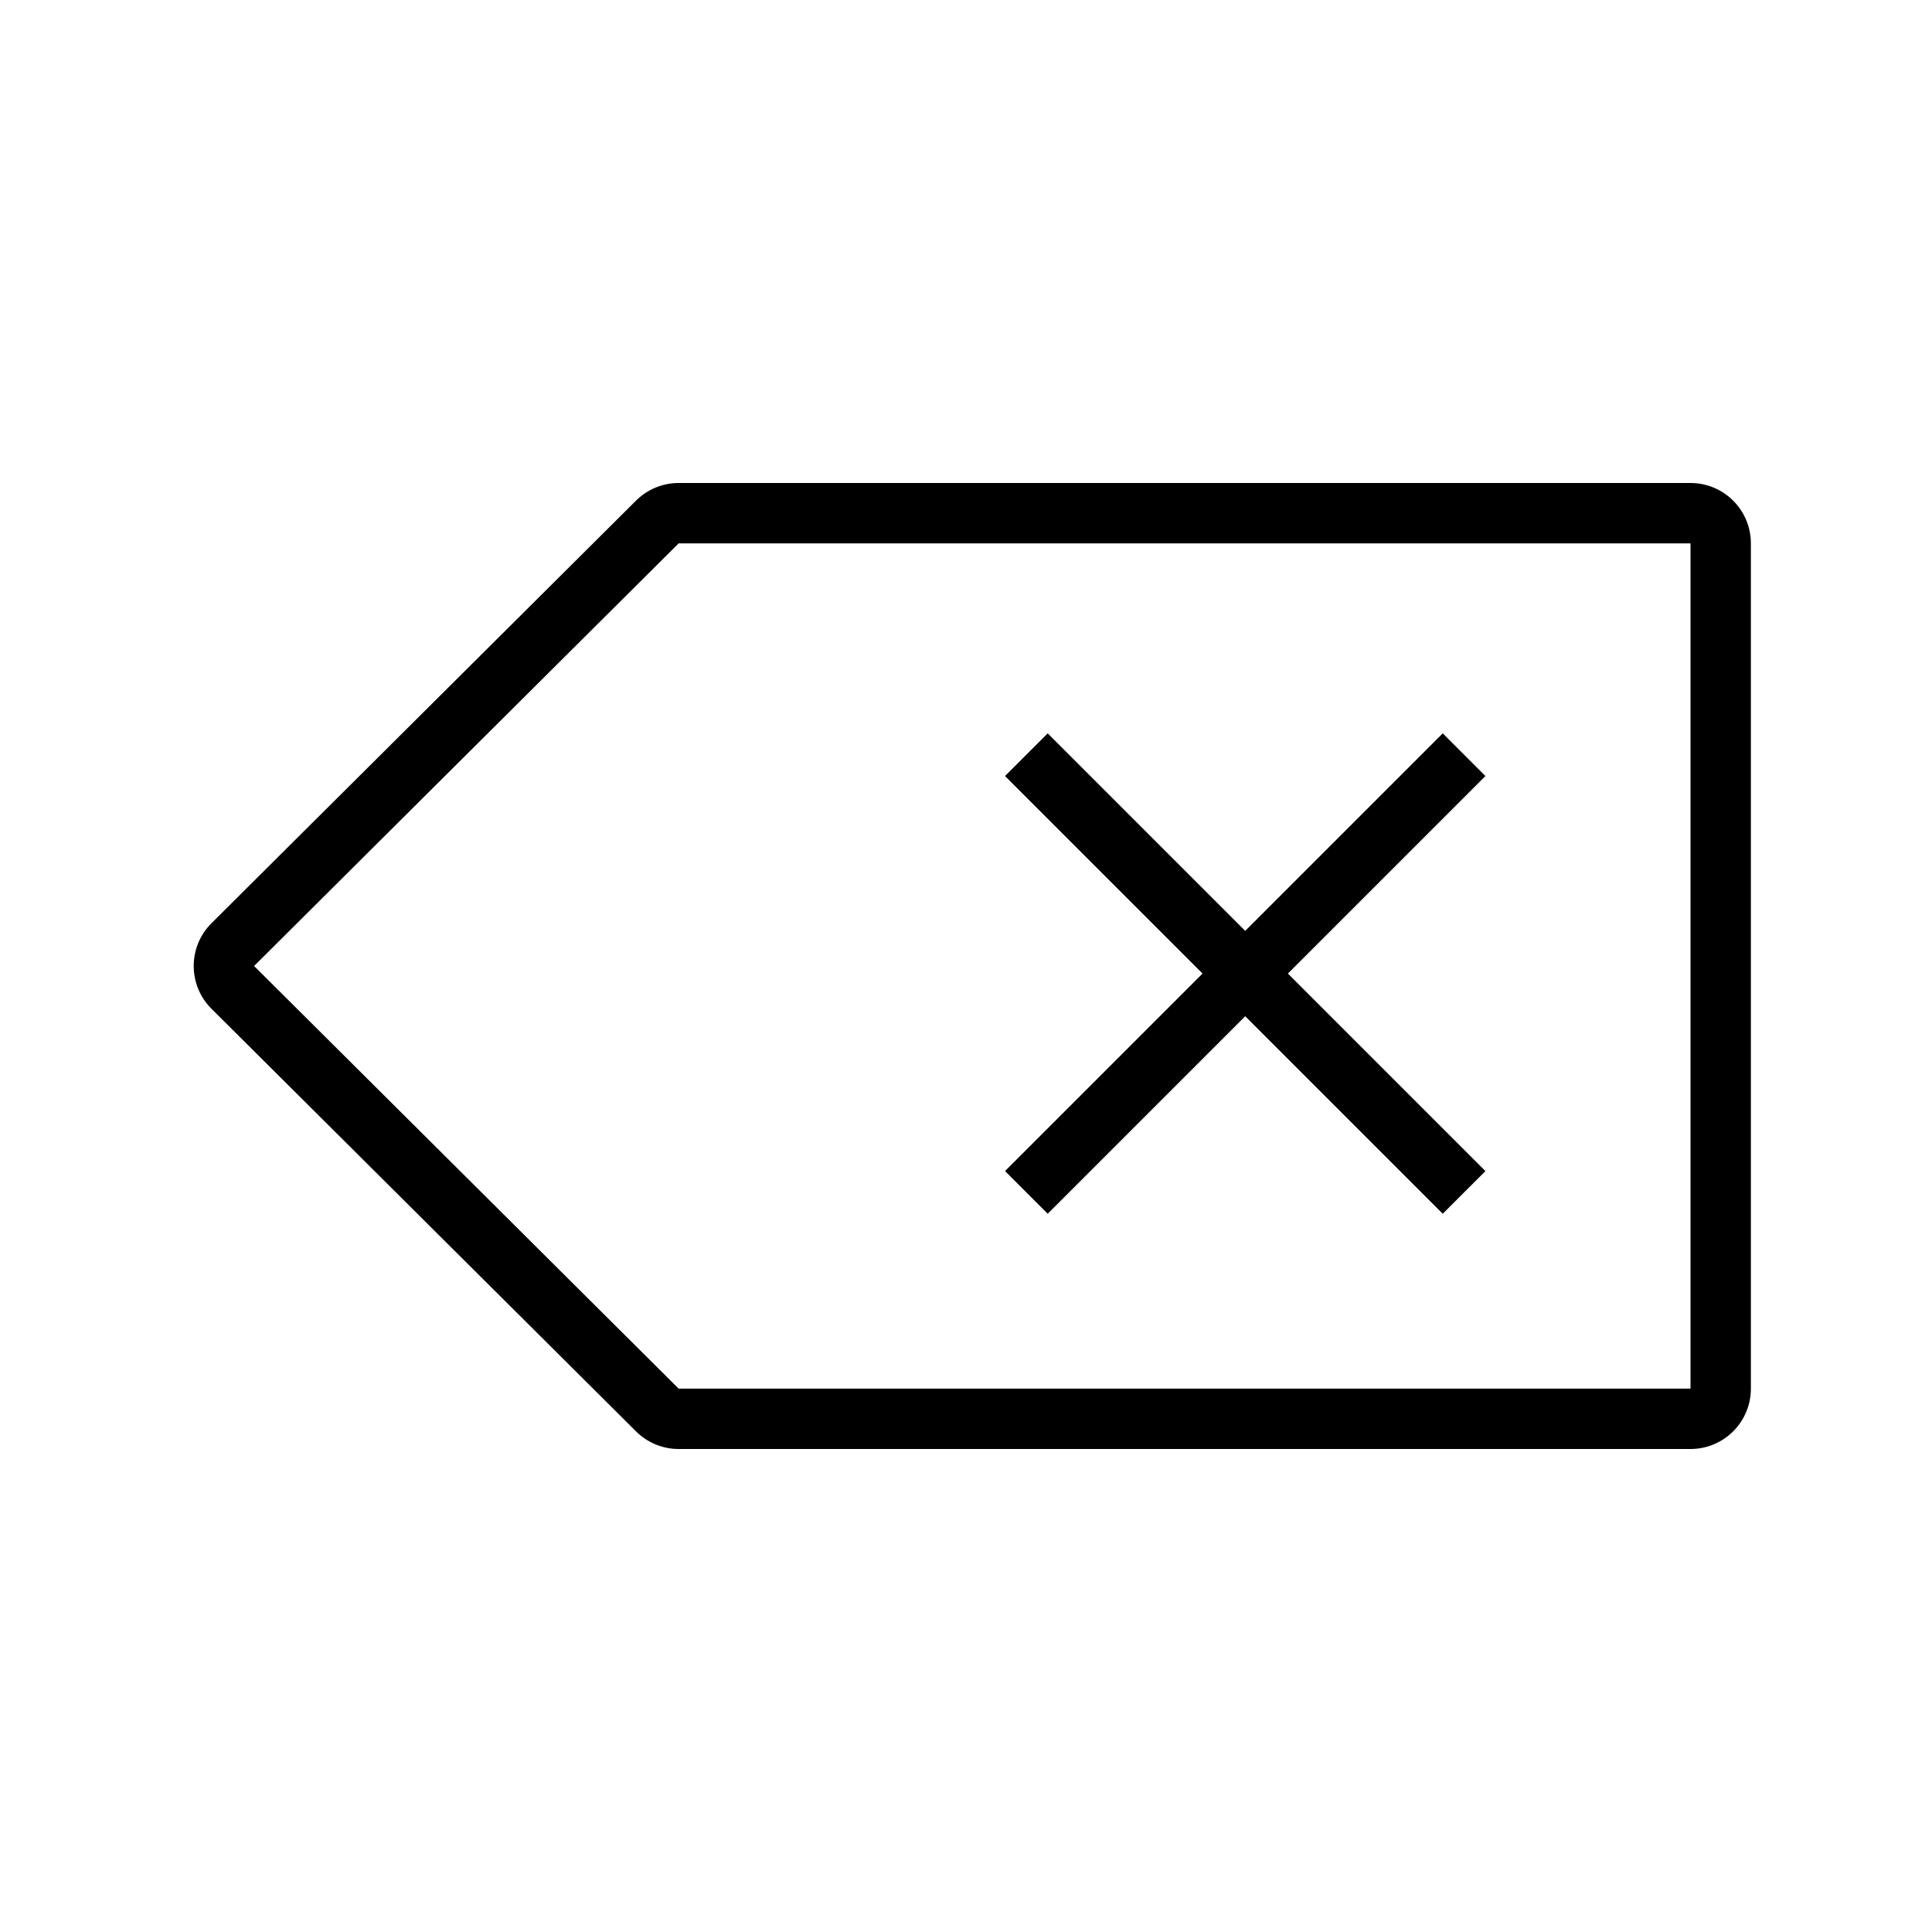 <svg xmlns="http://www.w3.org/2000/svg" width="64" height="64" viewBox="0 0 64 64" fill="none">
    <path fill-rule="evenodd" clip-rule="evenodd" d="M21.07 16.583C21.445 16.209 21.953 16 22.481 16H56C57.105 16 58 16.895 58 18V46C58 47.105 57.105 48 56 48H22.481C21.953 48 21.445 47.791 21.07 47.417L7.006 33.417C6.221 32.636 6.221 31.364 7.006 30.583L21.07 16.583ZM56 18H22.481L8.417 32L22.481 46H56V18Z" fill="black"/>
    <path fill-rule="evenodd" clip-rule="evenodd" d="M47.793 40.207L33.293 25.707L34.707 24.293L49.207 38.793L47.793 40.207Z" fill="black"/>
    <path fill-rule="evenodd" clip-rule="evenodd" d="M34.707 40.207L49.207 25.707L47.793 24.293L33.293 38.793L34.707 40.207Z" fill="black"/>
</svg>